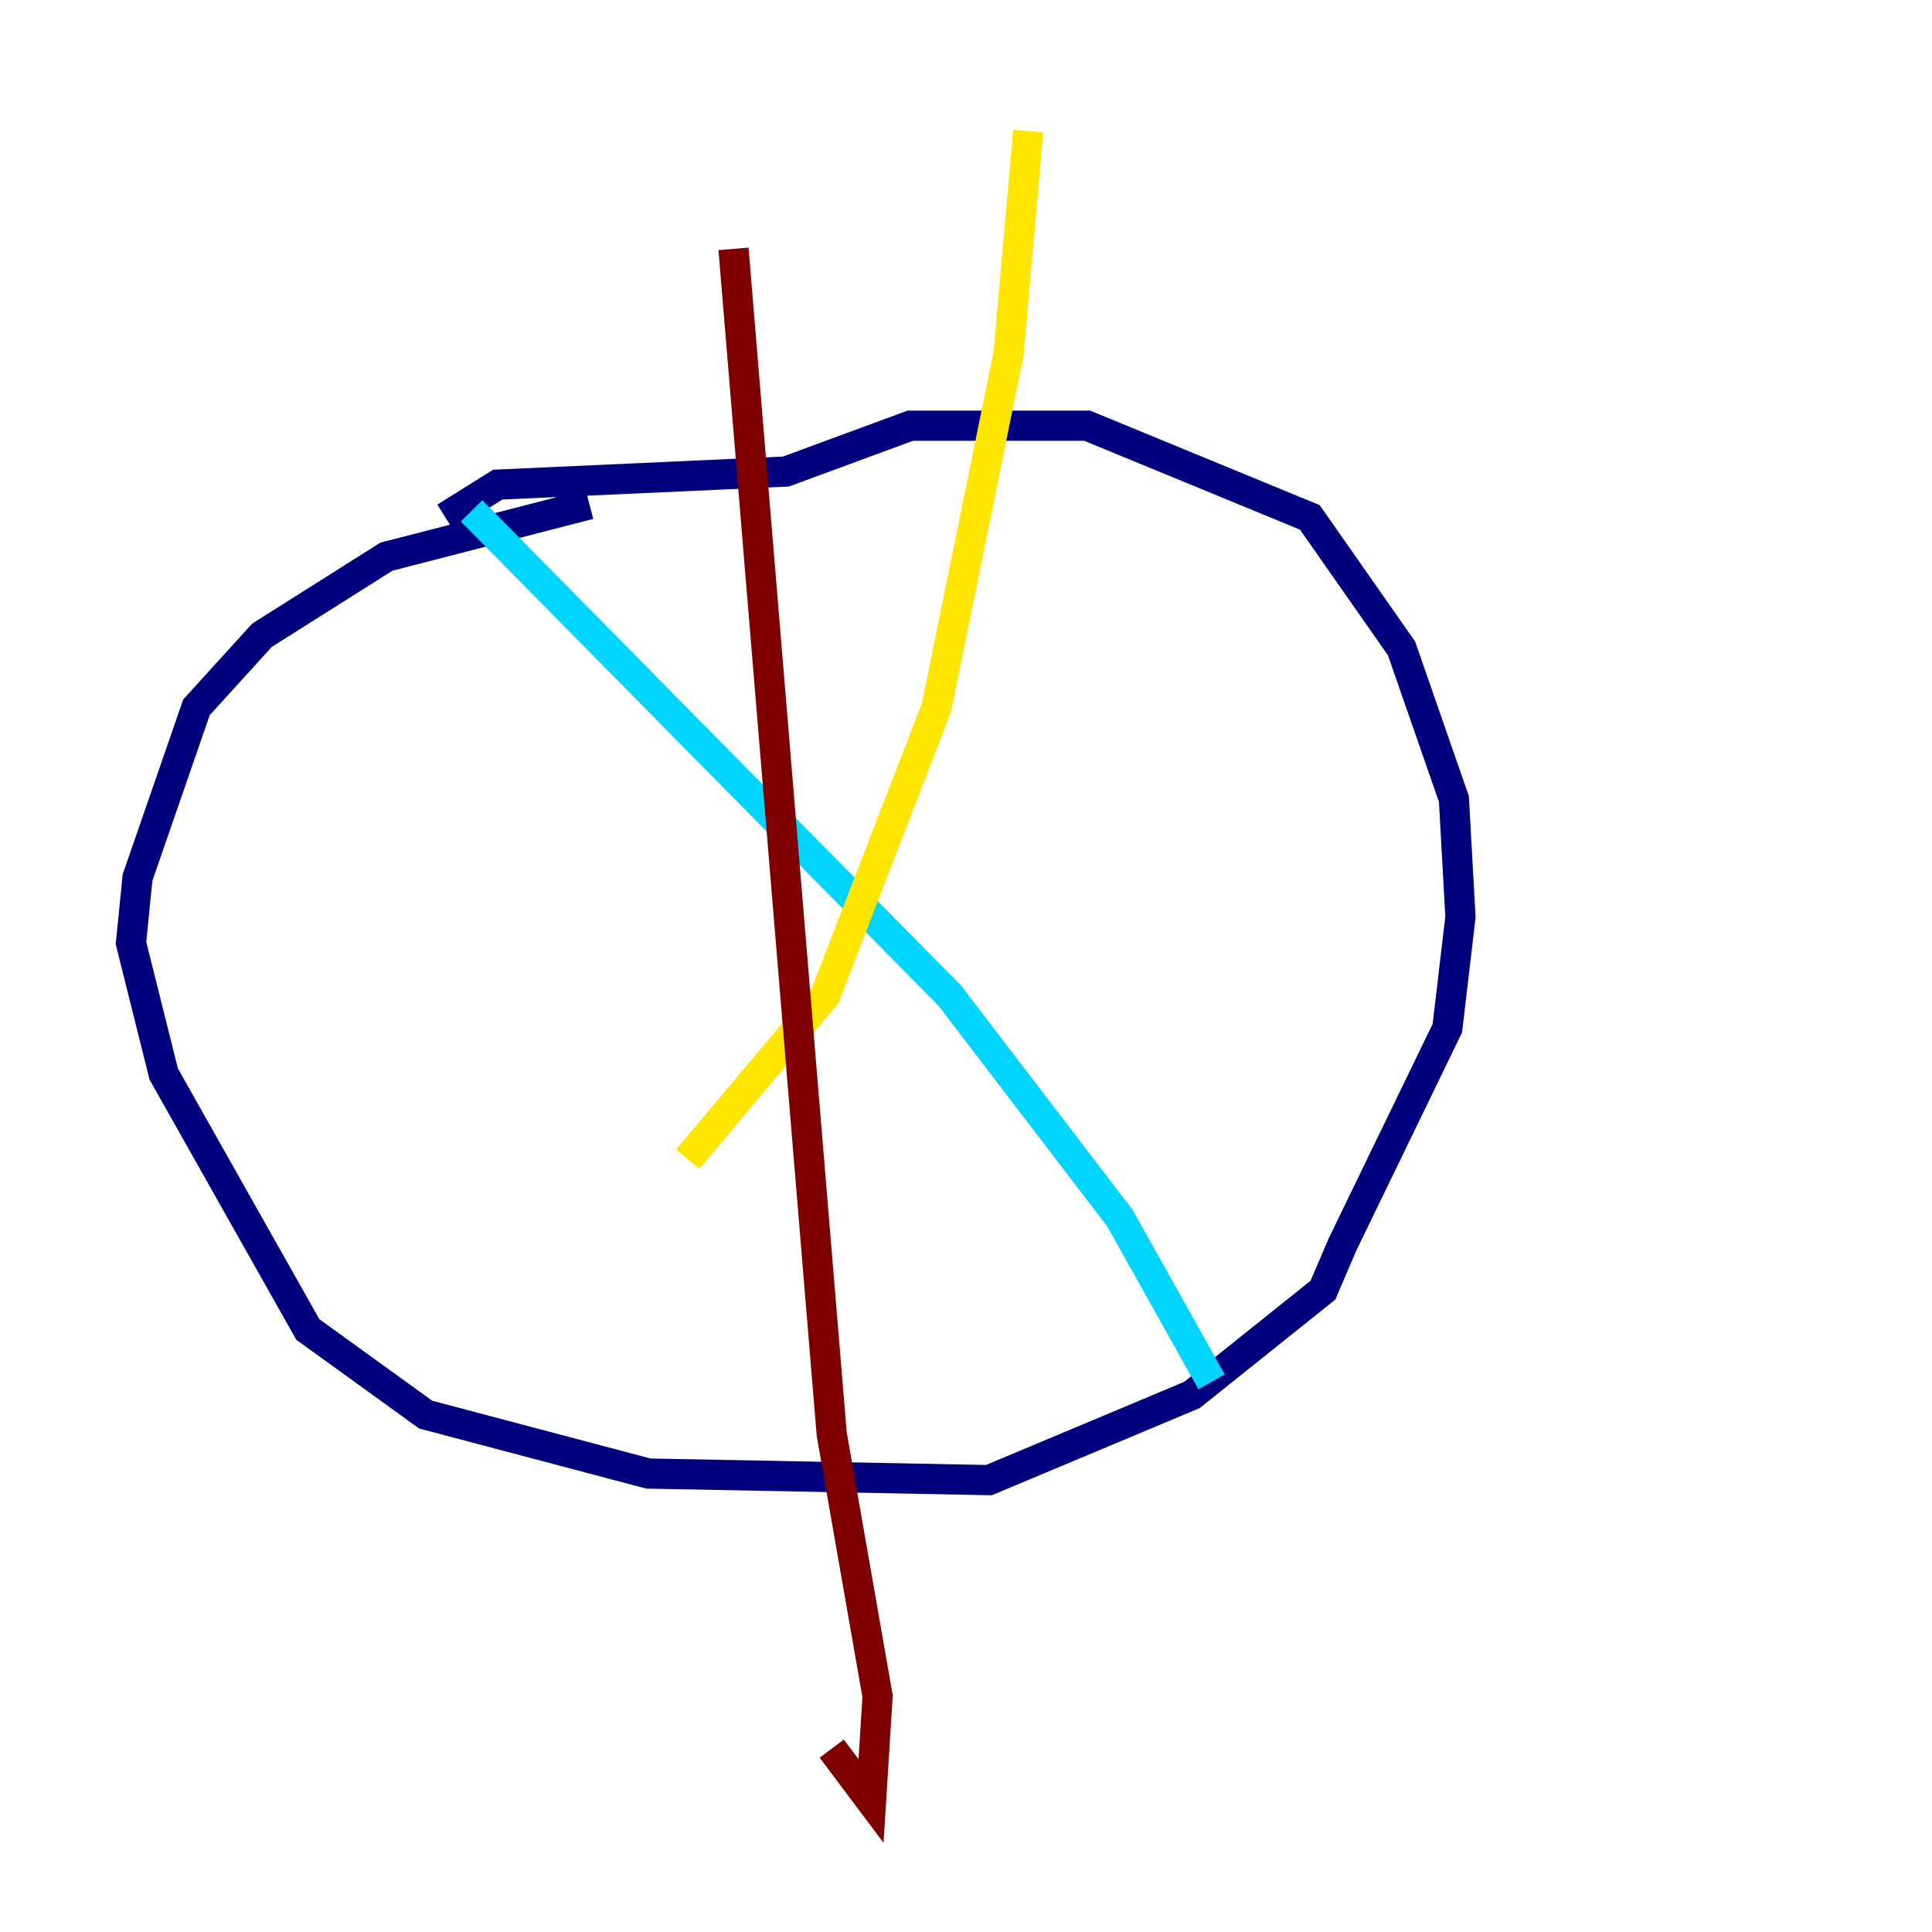 <?xml version="1.0" encoding="utf-8" ?>
<svg baseProfile="tiny" height="128" version="1.2" viewBox="0,0,128,128" width="128" xmlns="http://www.w3.org/2000/svg" xmlns:ev="http://www.w3.org/2001/xml-events" xmlns:xlink="http://www.w3.org/1999/xlink"><defs /><polyline fill="none" points="39.051,33.41 25.6,36.881 17.356,42.088 13.017,46.861 9.112,58.142 8.678,62.481 10.848,71.159 20.393,88.081 28.203,93.722 42.956,97.627 65.519,98.061 78.969,92.42 87.647,85.478 88.949,82.441 95.891,68.122 96.759,60.746 96.325,52.936 92.854,42.956 86.78,34.278 72.027,28.203 60.312,28.203 52.068,31.241 32.976,32.108 29.505,34.278" stroke="#00007f" stroke-width="2" /><polyline fill="none" points="31.241,33.844 62.915,65.953 74.197,80.705 80.271,91.552" stroke="#00d4ff" stroke-width="2" /><polyline fill="none" points="68.122,8.678 66.82,23.43 62.047,46.861 54.671,65.953 45.559,76.8" stroke="#ffe500" stroke-width="2" /><polyline fill="none" points="48.597,16.488 55.105,95.024 58.142,112.38 57.709,119.322 55.105,115.851" stroke="#7f0000" stroke-width="2" /></svg>